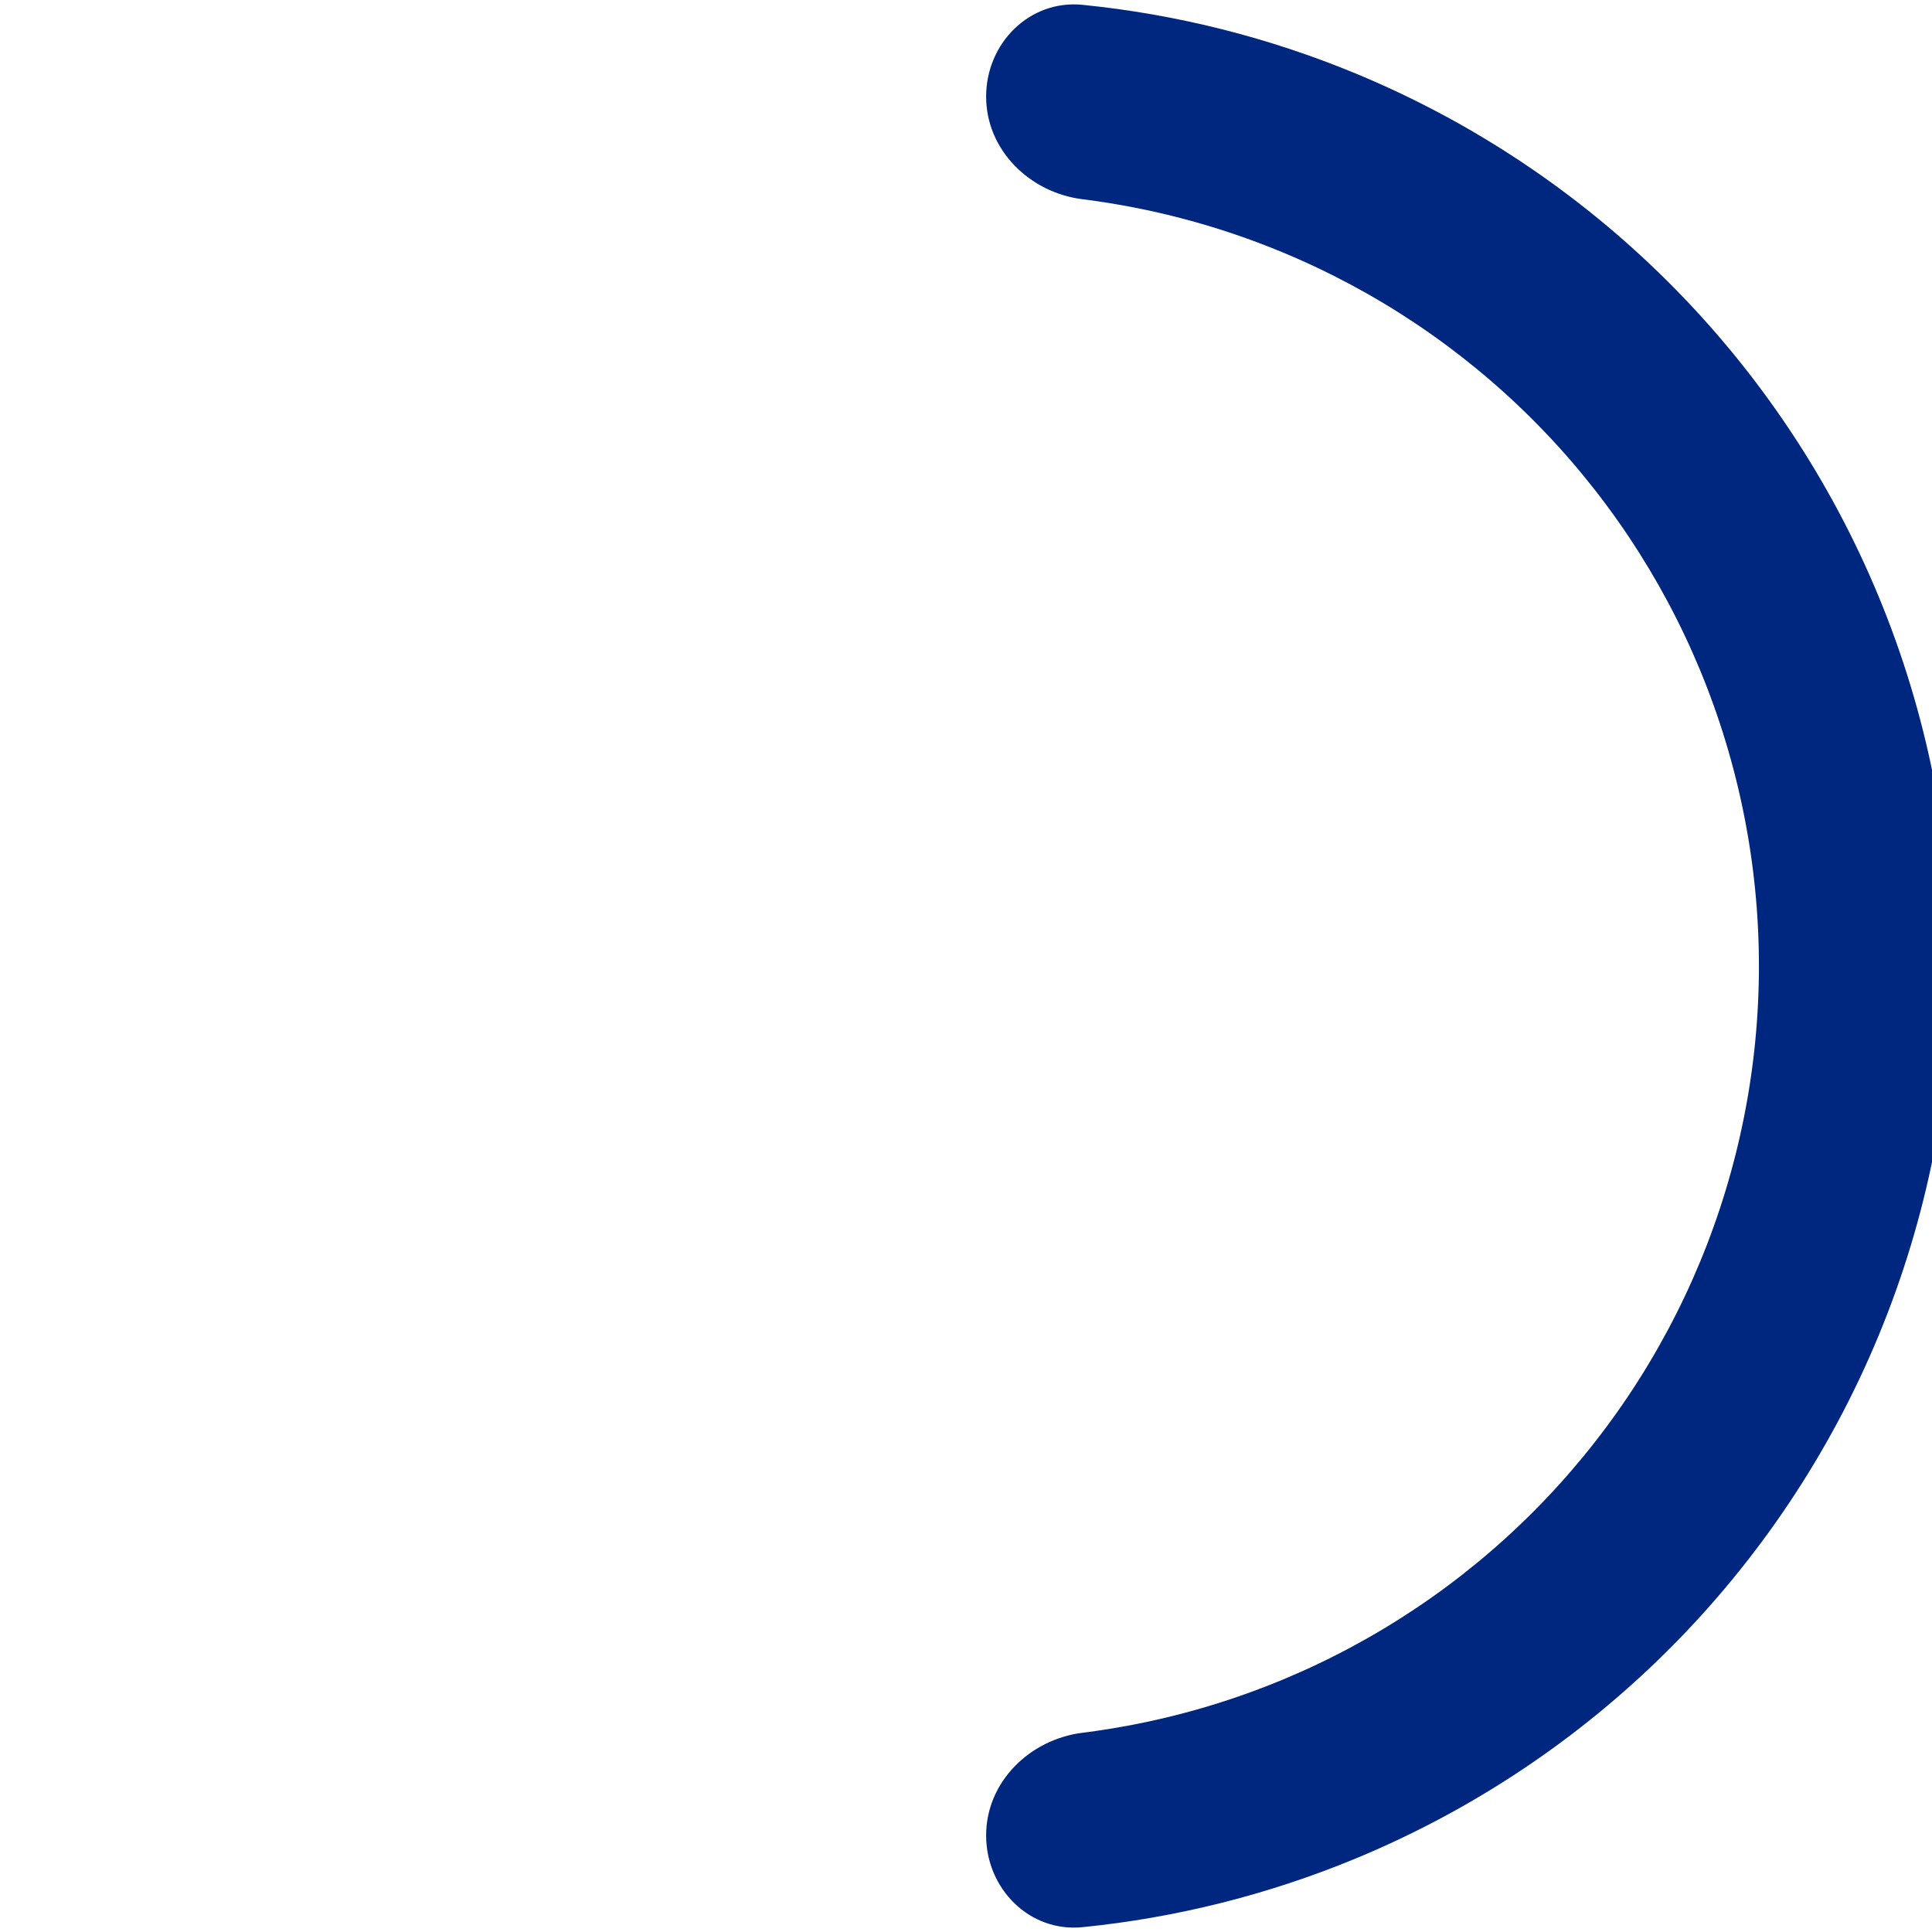 <svg width="100%" height="100%" style="overflow:visible;" preserveAspectRatio="none" viewBox="0 0 48 48" fill="none" xmlns="http://www.w3.org/2000/svg">
<path d="M24.5 2.4C24.5 1.075 25.577 -0.012 26.896 0.12C29.226 0.354 31.513 0.928 33.684 1.827C36.596 3.033 39.242 4.801 41.471 7.029C43.699 9.258 45.467 11.904 46.673 14.816C47.879 17.727 48.5 20.848 48.5 24C48.5 27.152 47.879 30.273 46.673 33.184C45.467 36.096 43.699 38.742 41.471 40.971C39.242 43.199 36.596 44.967 33.684 46.173C31.513 47.072 29.226 47.646 26.896 47.88C25.577 48.012 24.5 46.925 24.5 45.6C24.5 44.275 25.579 43.215 26.894 43.05C28.593 42.837 30.259 42.397 31.848 41.739C34.177 40.774 36.294 39.359 38.076 37.577C39.859 35.794 41.274 33.677 42.239 31.348C43.203 29.018 43.7 26.521 43.7 24C43.7 21.479 43.203 18.982 42.239 16.652C41.274 14.323 39.859 12.206 38.077 10.424C36.294 8.641 34.177 7.226 31.848 6.262C30.259 5.604 28.593 5.163 26.894 4.95C25.579 4.785 24.5 3.725 24.5 2.4Z" fill="#00277F"/>
</svg>
